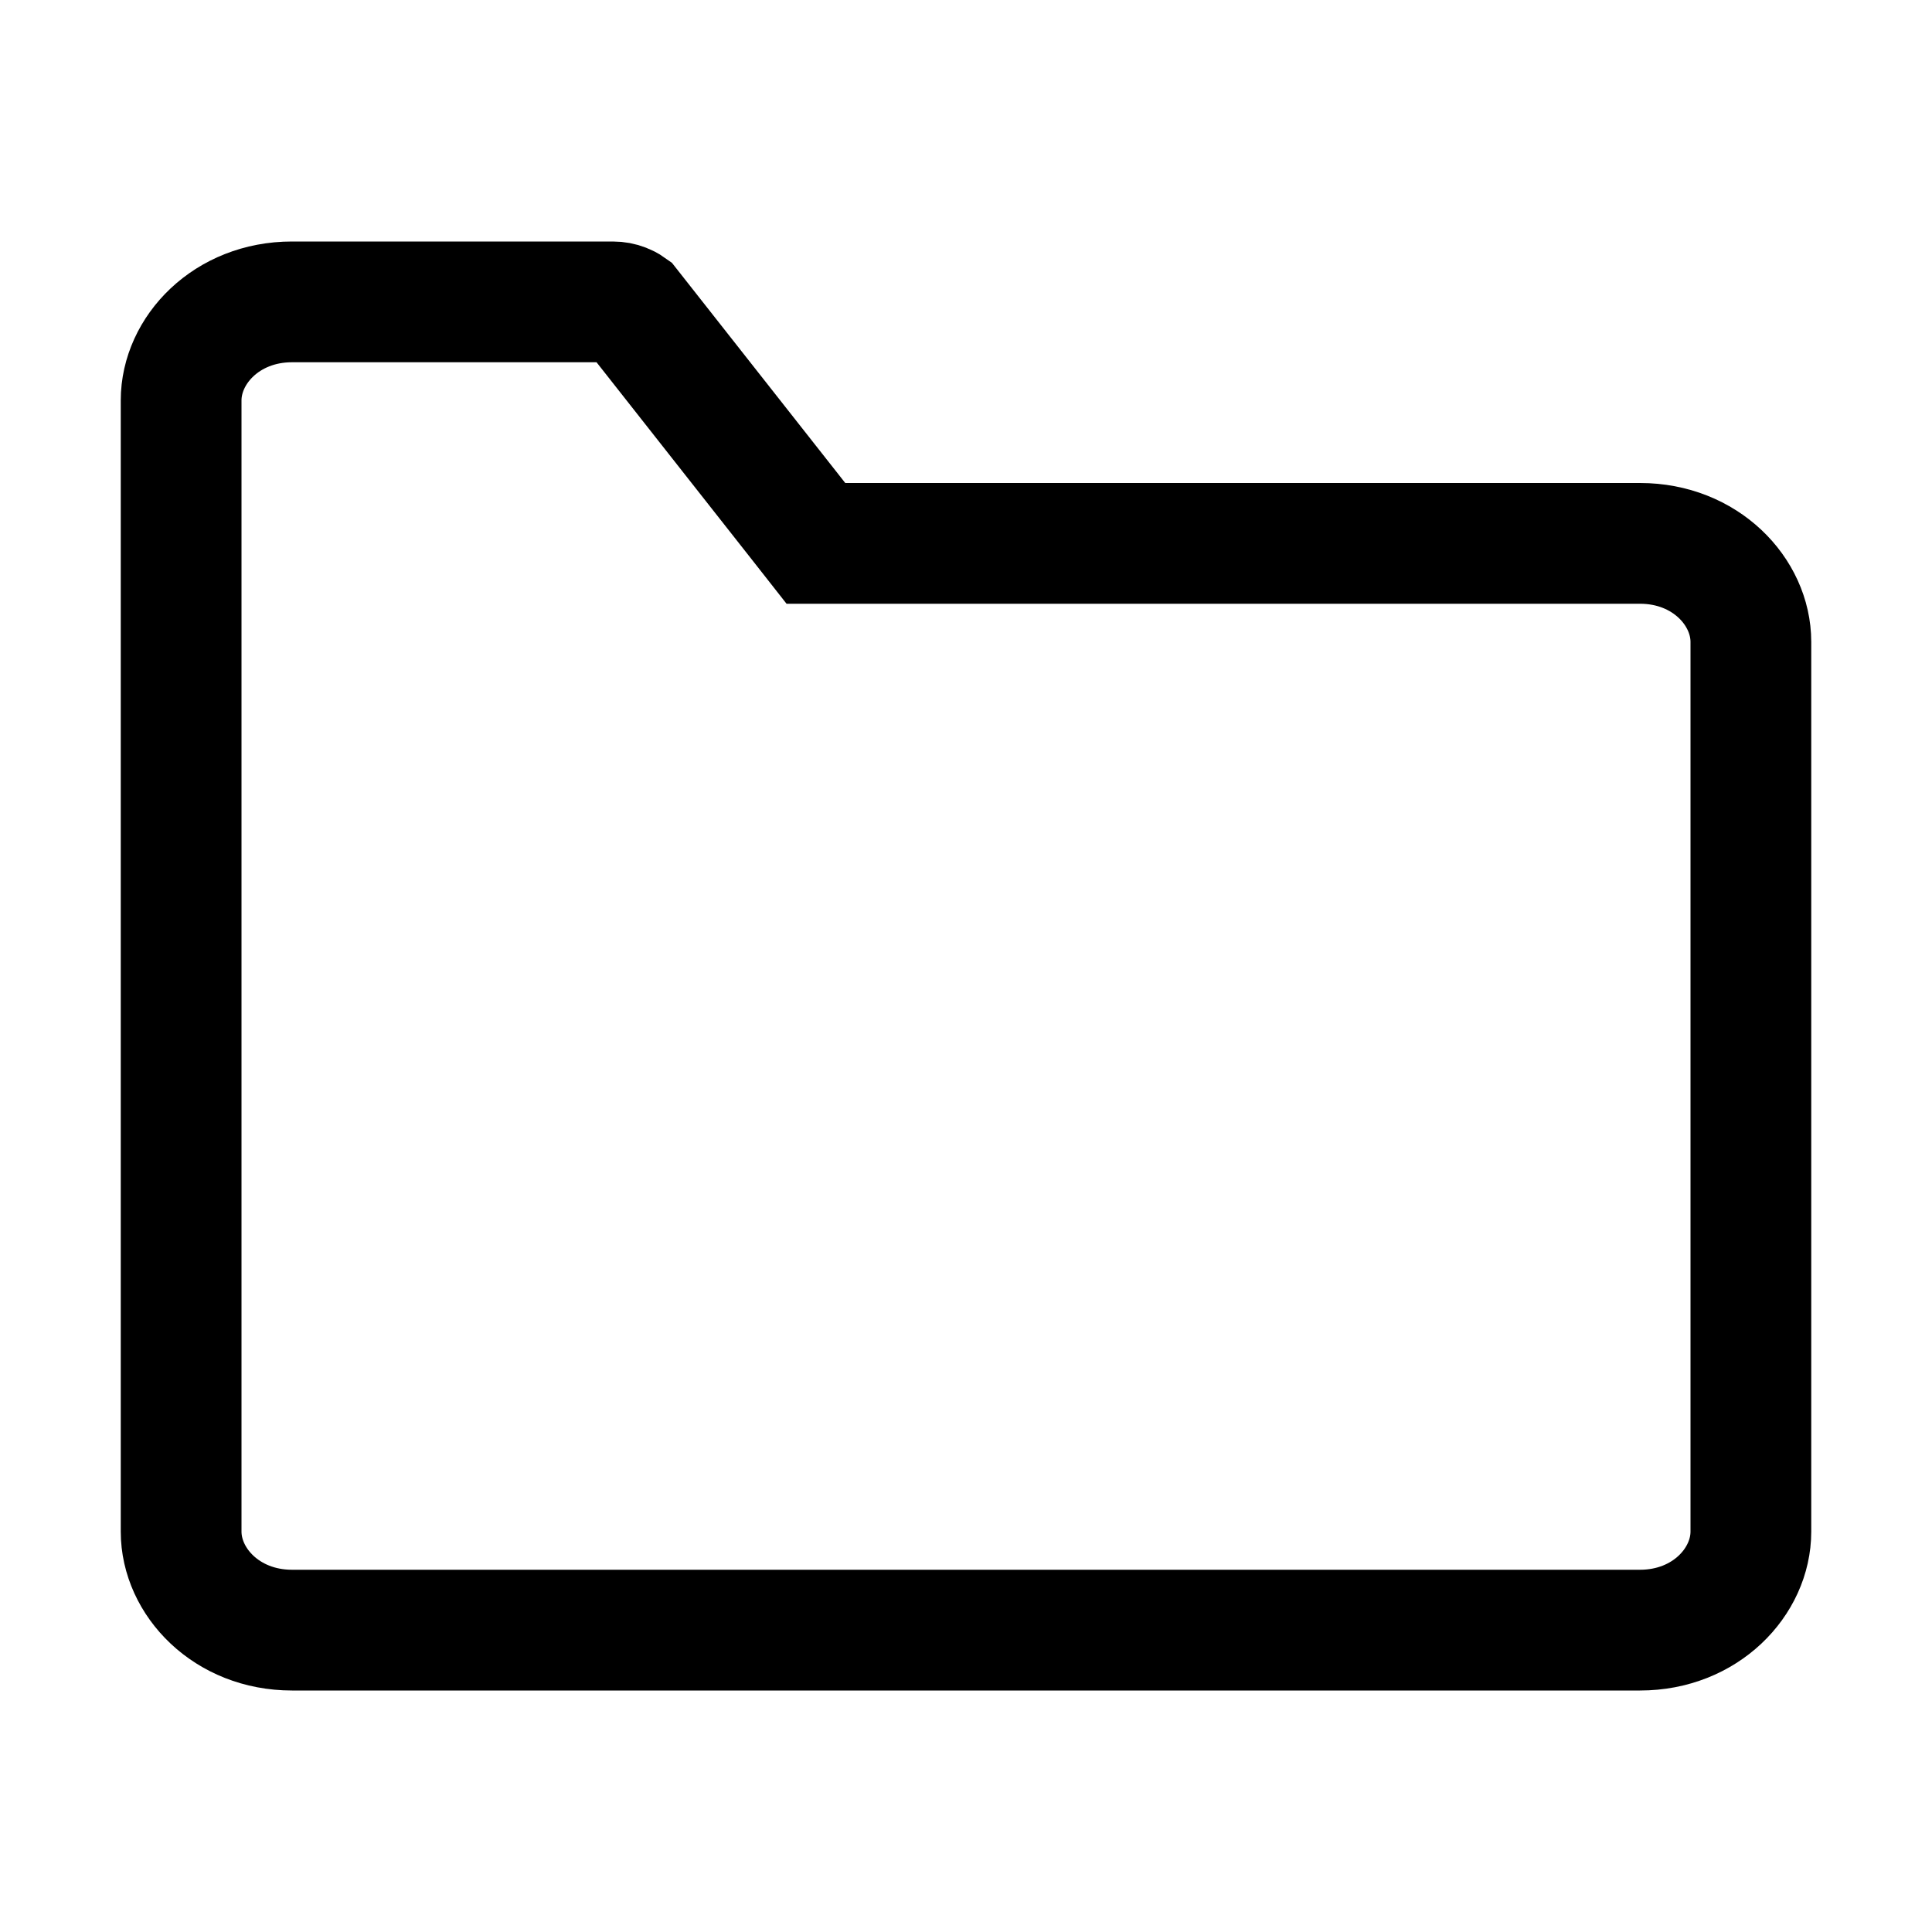<svg width="16" height="16" viewBox="0 0 16 16" fill="none" xmlns="http://www.w3.org/2000/svg">
<path d="M6.607 4.309L6.757 4.5H7H13.582C14.124 4.5 14.5 4.901 14.5 5.316V12.684C14.5 13.099 14.124 13.5 13.582 13.5H2.418C1.876 13.5 1.5 13.099 1.5 12.684V3.316C1.5 2.901 1.876 2.5 2.418 2.5L5.076 2.5L5.076 2.5C5.109 2.5 5.14 2.506 5.168 2.517C5.186 2.524 5.202 2.532 5.216 2.542L6.607 4.309Z" stroke="black"/>
</svg>
